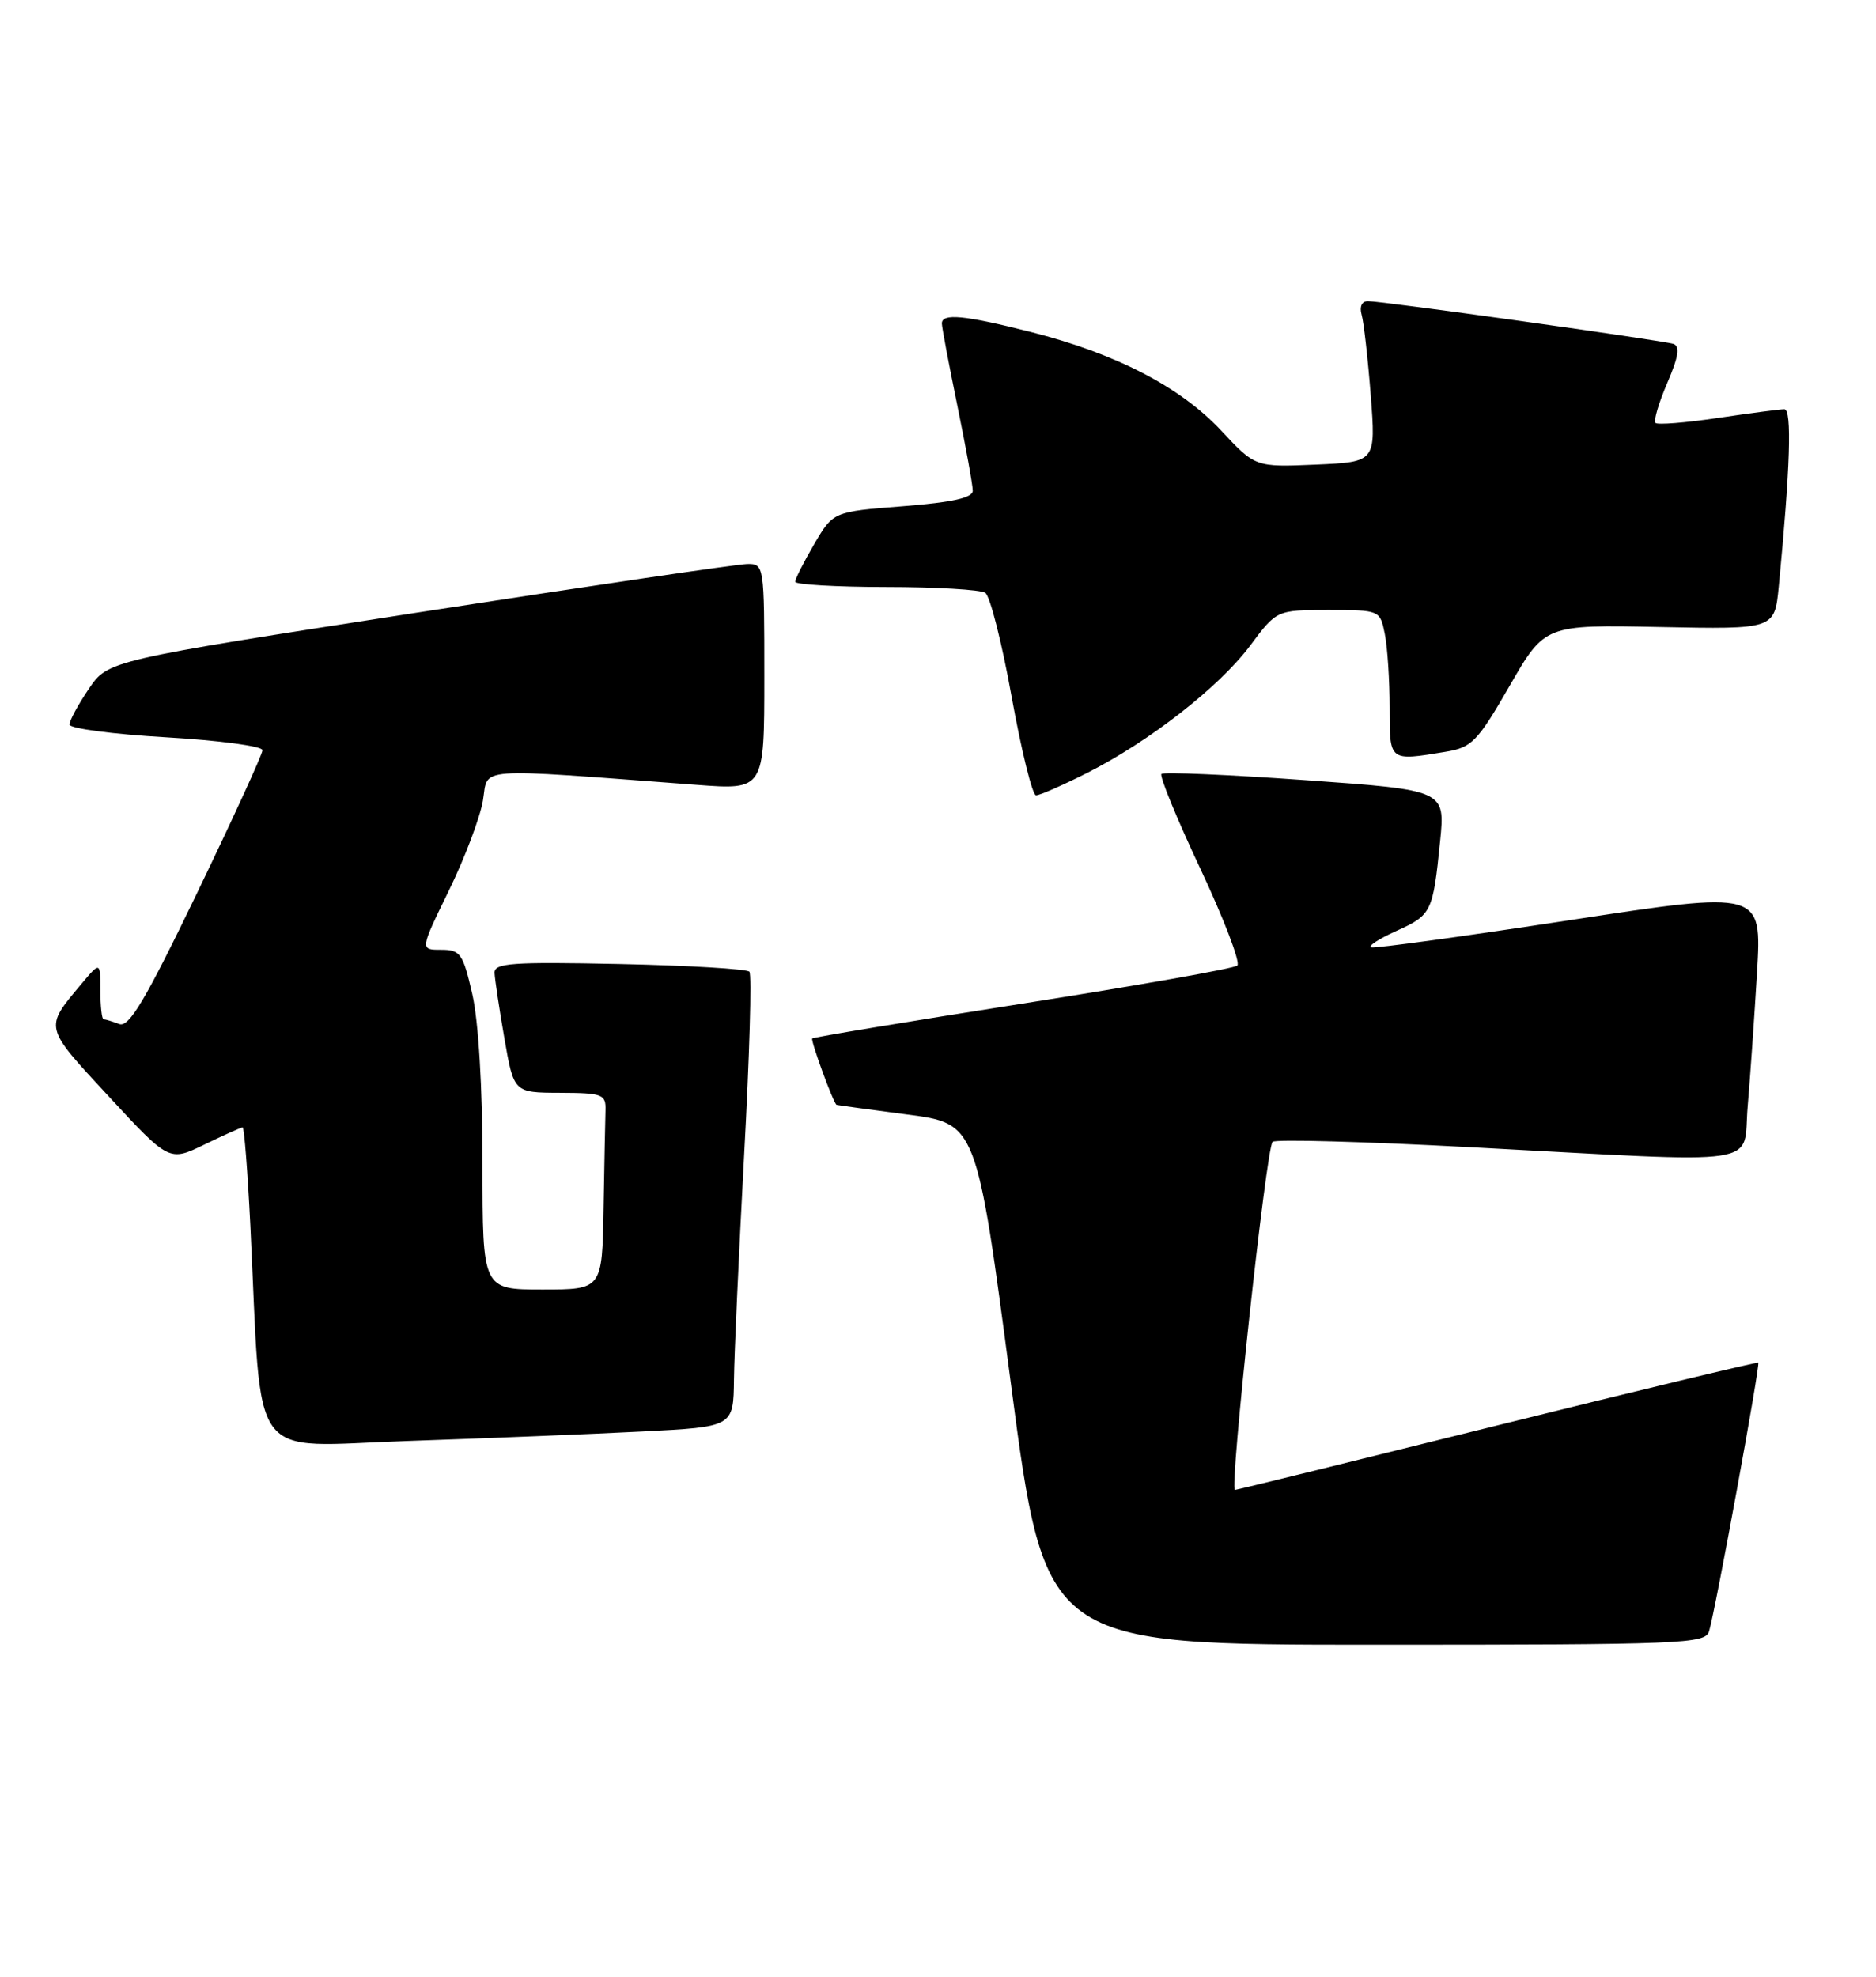 <?xml version="1.0" encoding="UTF-8" standalone="no"?>
<!DOCTYPE svg PUBLIC "-//W3C//DTD SVG 1.1//EN" "http://www.w3.org/Graphics/SVG/1.1/DTD/svg11.dtd" >
<svg xmlns="http://www.w3.org/2000/svg" xmlns:xlink="http://www.w3.org/1999/xlink" version="1.1" viewBox="0 0 243 256">
 <g >
 <path fill="currentColor"
d=" M 221.38 211.25 C 222.22 208.43 228.03 176.70 227.75 176.47 C 227.61 176.36 212.43 180.01 194.00 184.58 C 175.57 189.16 160.26 192.93 159.96 192.95 C 159.22 193.02 164.01 148.65 164.84 147.87 C 165.20 147.52 176.75 147.84 190.50 148.57 C 229.44 150.63 225.69 151.19 226.38 143.25 C 226.70 139.54 227.24 131.74 227.59 125.93 C 228.21 115.36 228.21 115.36 203.36 119.16 C 189.69 121.25 178.11 122.84 177.62 122.69 C 177.14 122.54 178.60 121.58 180.85 120.57 C 185.44 118.50 185.61 118.15 186.54 108.91 C 187.20 102.32 187.20 102.32 169.06 101.03 C 159.09 100.32 150.70 99.96 150.44 100.23 C 150.17 100.50 152.44 106.04 155.50 112.54 C 158.55 119.04 160.70 124.66 160.27 125.04 C 159.85 125.42 147.35 127.63 132.50 129.96 C 117.65 132.29 105.37 134.32 105.21 134.48 C 104.96 134.71 107.94 142.85 108.36 143.08 C 108.44 143.12 112.55 143.68 117.50 144.33 C 126.50 145.50 126.50 145.50 130.95 179.25 C 135.40 213.00 135.40 213.00 178.13 213.00 C 217.97 213.00 220.90 212.88 221.38 211.25 Z  M 83.25 185.38 C 95.00 184.78 95.00 184.78 95.07 178.64 C 95.11 175.26 95.71 162.15 96.39 149.50 C 97.08 136.85 97.39 126.20 97.07 125.84 C 96.76 125.48 89.19 125.03 80.25 124.84 C 66.30 124.55 64.01 124.71 64.06 126.00 C 64.10 126.83 64.67 130.65 65.34 134.50 C 66.56 141.50 66.56 141.50 72.53 141.52 C 78.05 141.54 78.49 141.71 78.43 143.77 C 78.39 145.00 78.28 150.72 78.18 156.50 C 78.00 167.00 78.00 167.00 70.25 167.00 C 62.50 167.00 62.50 167.00 62.50 150.75 C 62.50 140.85 61.98 132.25 61.18 128.75 C 59.97 123.48 59.63 123.00 57.13 123.00 C 54.40 123.00 54.40 123.00 58.14 115.34 C 60.20 111.12 62.18 105.88 62.55 103.69 C 63.30 99.27 60.88 99.44 90.25 101.64 C 99.00 102.30 99.00 102.30 99.00 87.65 C 99.00 73.11 98.98 73.00 96.75 73.04 C 95.51 73.06 76.39 75.88 54.25 79.30 C 14.00 85.53 14.00 85.53 11.50 89.21 C 10.13 91.24 9.00 93.31 9.00 93.83 C 9.00 94.34 14.62 95.08 21.50 95.48 C 28.38 95.88 34.00 96.63 34.00 97.15 C 34.00 97.67 30.18 106.00 25.52 115.66 C 18.80 129.59 16.71 133.10 15.44 132.61 C 14.56 132.28 13.65 132.00 13.42 132.00 C 13.19 132.00 13.00 130.31 13.00 128.25 C 12.99 124.50 12.99 124.50 10.48 127.50 C 5.73 133.18 5.66 132.89 14.07 141.97 C 21.91 150.44 21.91 150.44 26.48 148.22 C 29.00 147.00 31.22 146.00 31.43 146.00 C 31.63 146.00 32.08 151.74 32.43 158.75 C 33.97 190.22 31.84 187.31 52.86 186.61 C 63.11 186.26 76.79 185.71 83.25 185.38 Z  M 140.79 100.11 C 148.90 96.01 157.92 88.97 161.94 83.60 C 165.37 79.00 165.37 79.00 172.06 79.00 C 178.75 79.00 178.75 79.00 179.38 82.13 C 179.72 83.84 180.00 88.12 180.00 91.63 C 180.00 98.65 179.90 98.57 187.24 97.36 C 190.65 96.80 191.37 96.06 195.54 88.82 C 200.11 80.90 200.11 80.90 214.99 81.20 C 229.86 81.50 229.86 81.50 230.40 76.00 C 231.89 60.59 232.13 53.00 231.13 53.00 C 230.55 53.00 226.67 53.51 222.50 54.13 C 218.33 54.75 214.70 55.04 214.44 54.77 C 214.17 54.50 214.85 52.18 215.96 49.60 C 217.44 46.15 217.64 44.82 216.73 44.53 C 215.22 44.06 179.02 38.99 177.18 39.00 C 176.40 39.00 176.07 39.71 176.37 40.75 C 176.65 41.71 177.18 46.40 177.55 51.17 C 178.22 59.83 178.22 59.83 170.41 60.17 C 162.60 60.50 162.60 60.50 158.16 55.74 C 152.89 50.11 144.55 45.79 133.59 43.01 C 124.93 40.81 122.00 40.53 122.00 41.89 C 122.00 42.38 122.90 47.15 124.00 52.50 C 125.10 57.85 126.00 62.81 126.00 63.54 C 126.00 64.47 123.41 65.05 116.96 65.56 C 107.93 66.26 107.93 66.26 105.46 70.47 C 104.11 72.78 103.00 74.97 103.00 75.34 C 103.00 75.70 108.29 76.01 114.75 76.02 C 121.21 76.02 127.00 76.36 127.62 76.77 C 128.24 77.17 129.78 83.24 131.04 90.25 C 132.31 97.26 133.73 103.00 134.20 103.00 C 134.67 103.00 137.63 101.70 140.79 100.11 Z "/>
</g>
</svg>
